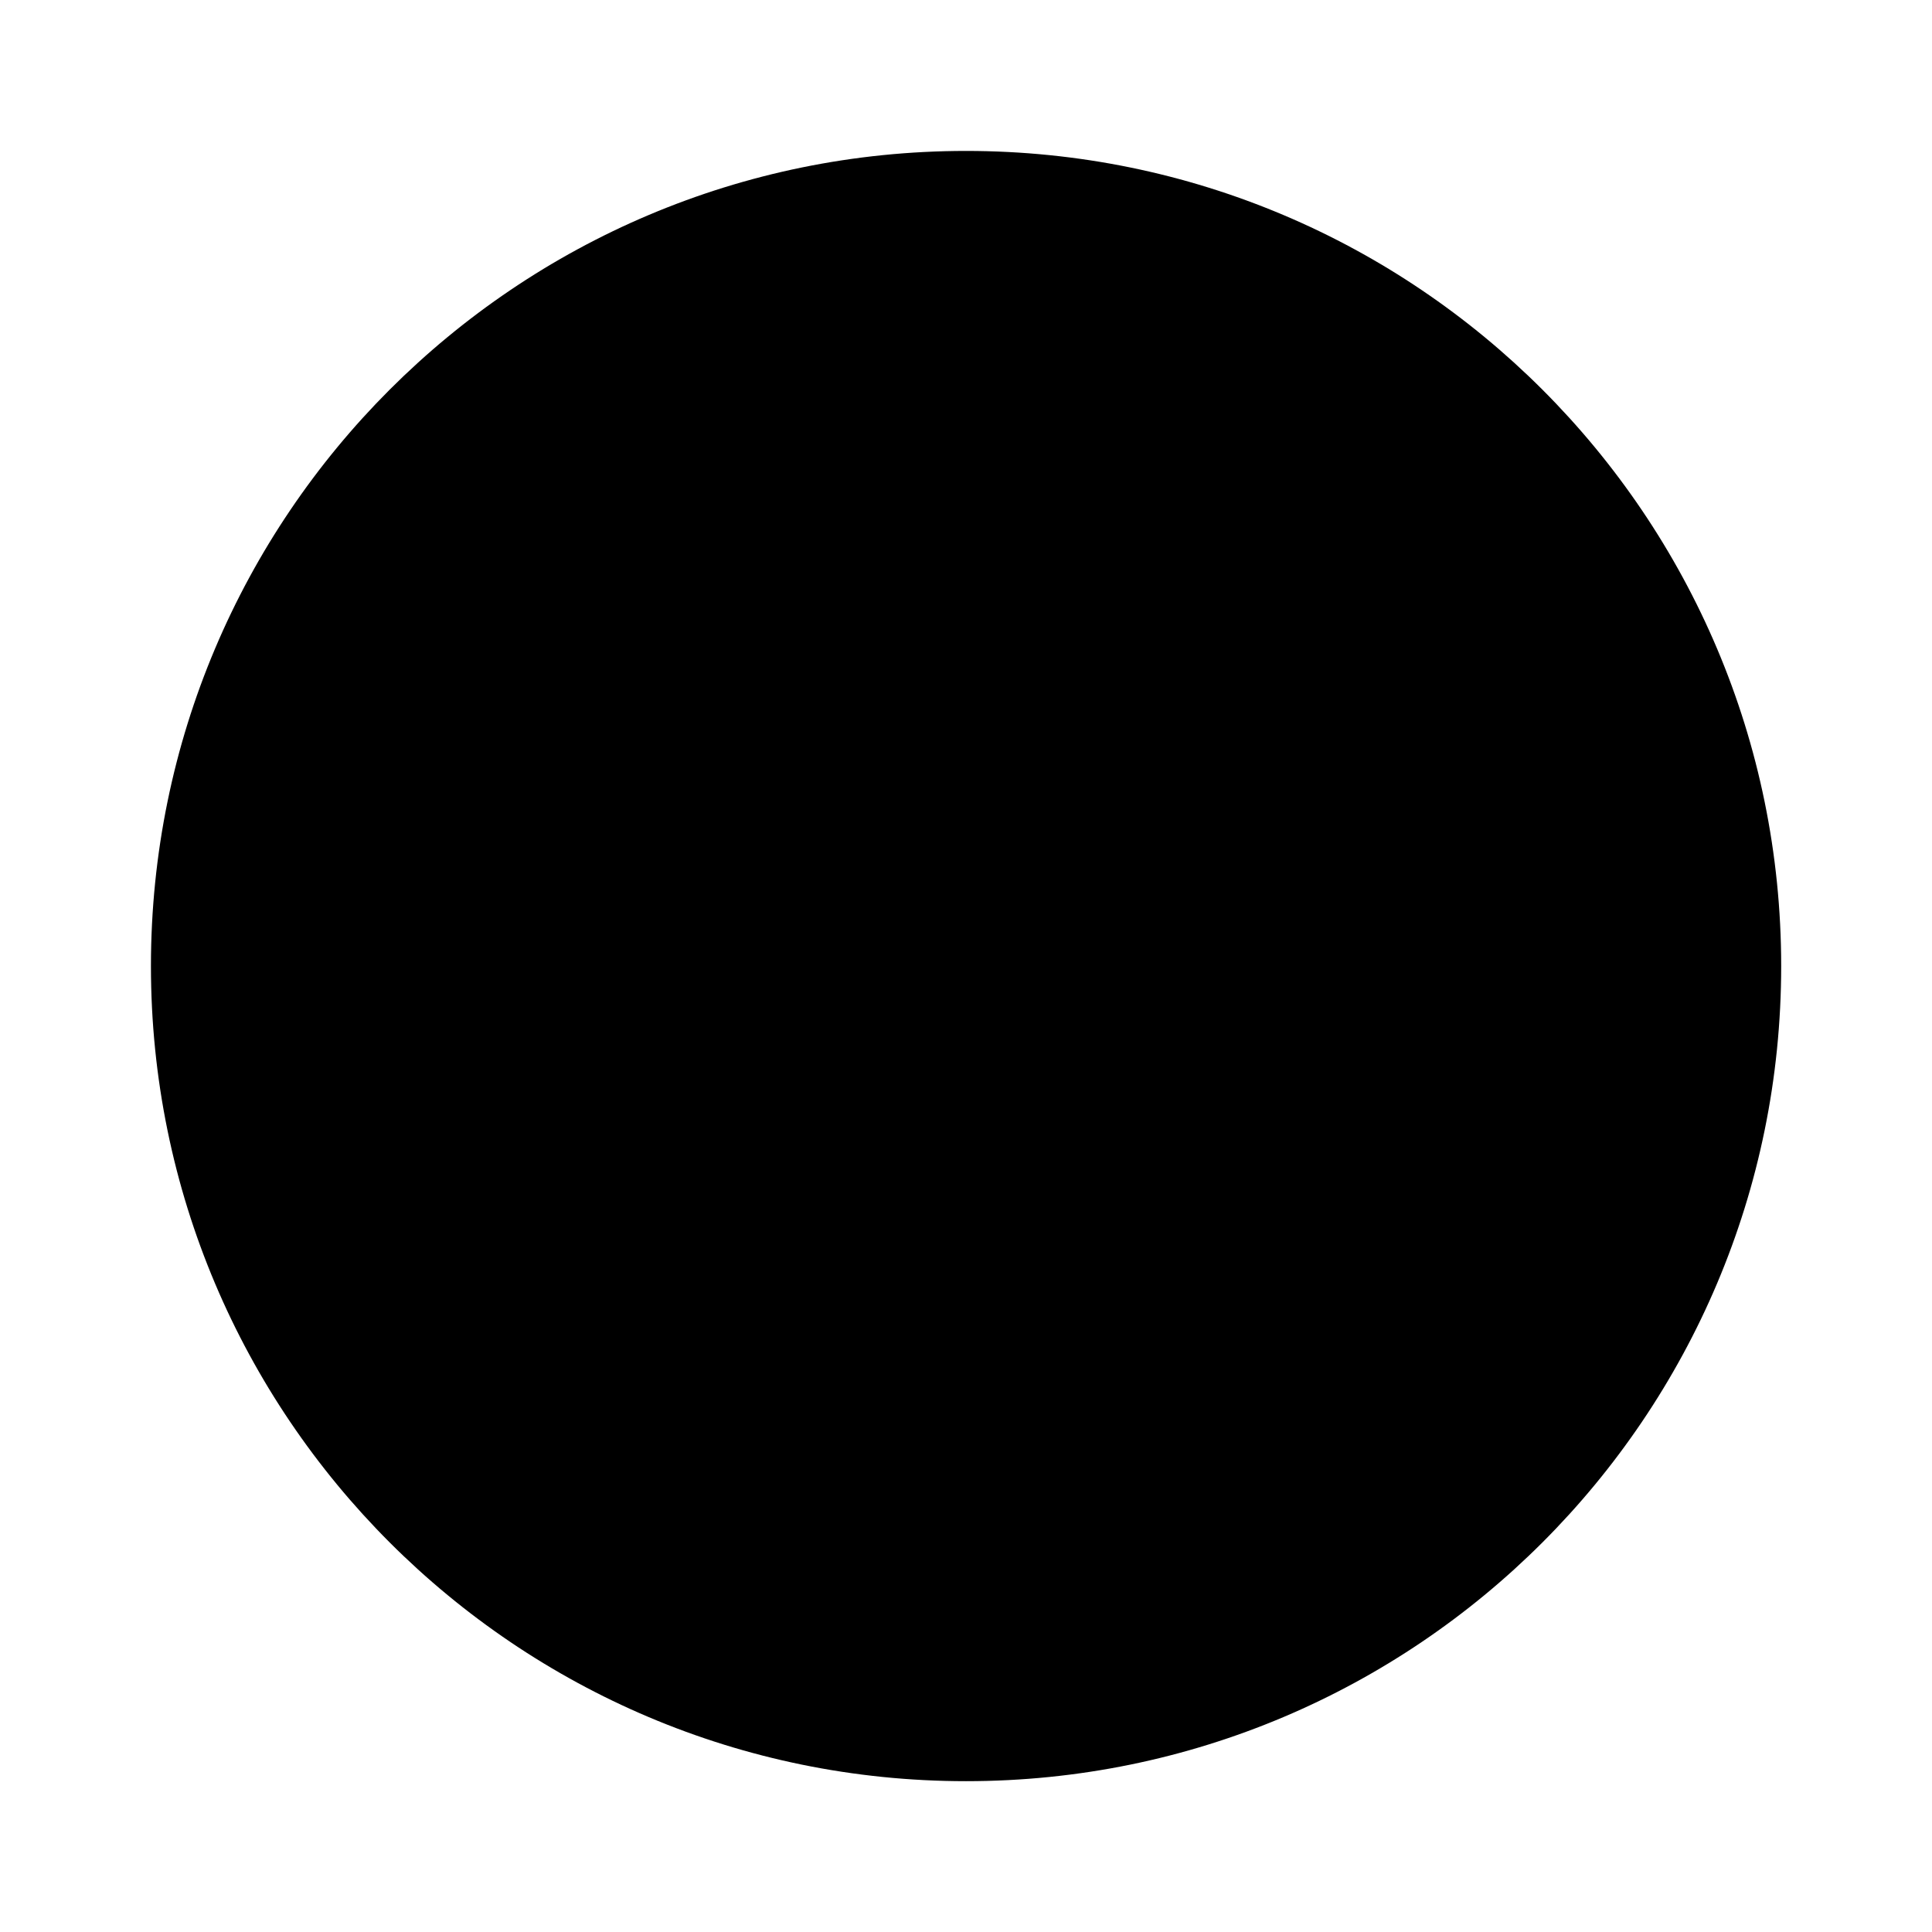 <svg width="64" height="64" version="1.1" viewBox="0 0 64 64" xmlns="http://www.w3.org/2000/svg">
 <g transform="translate(4)">
  <g transform="matrix(1.174 0 0 1.174 -.174 -.174)">
   <path d="m24 4.407c12.703 0 23 10.297 23 23s-10.297 23-23 23-23-10.297-23-23 10.297-23 23-23z" fill="{{ theme.colors.orange }}"/>
   <g transform="translate(1,1)">
    <g opacity=".1"></g>
   </g>
  </g>
  <path d="m28 14c-9.942 0-18 8.058-18 18s8.058 18 18 18 18-8.058 18-18-8.058-18-18-18z" fill="{{ theme.colors.orange }}" stroke-width="1.2"/>
  <path d="m26.832 18.044a14.011 14.011 0 0 0-12.784 12.789l12.784-2e-6zm2.335 0.005 2e-6 12.784h12.789a14.011 14.011 0 0 0-12.789-12.784zm-15.124 15.119a14.011 14.011 0 0 0 12.789 12.784v-12.784zm15.124 0v12.789a14.011 14.011 0 0 0 12.784-12.789z" fill="{{ theme.colors.foreground }}" stroke-width="1.168"/>
 </g>
</svg>
